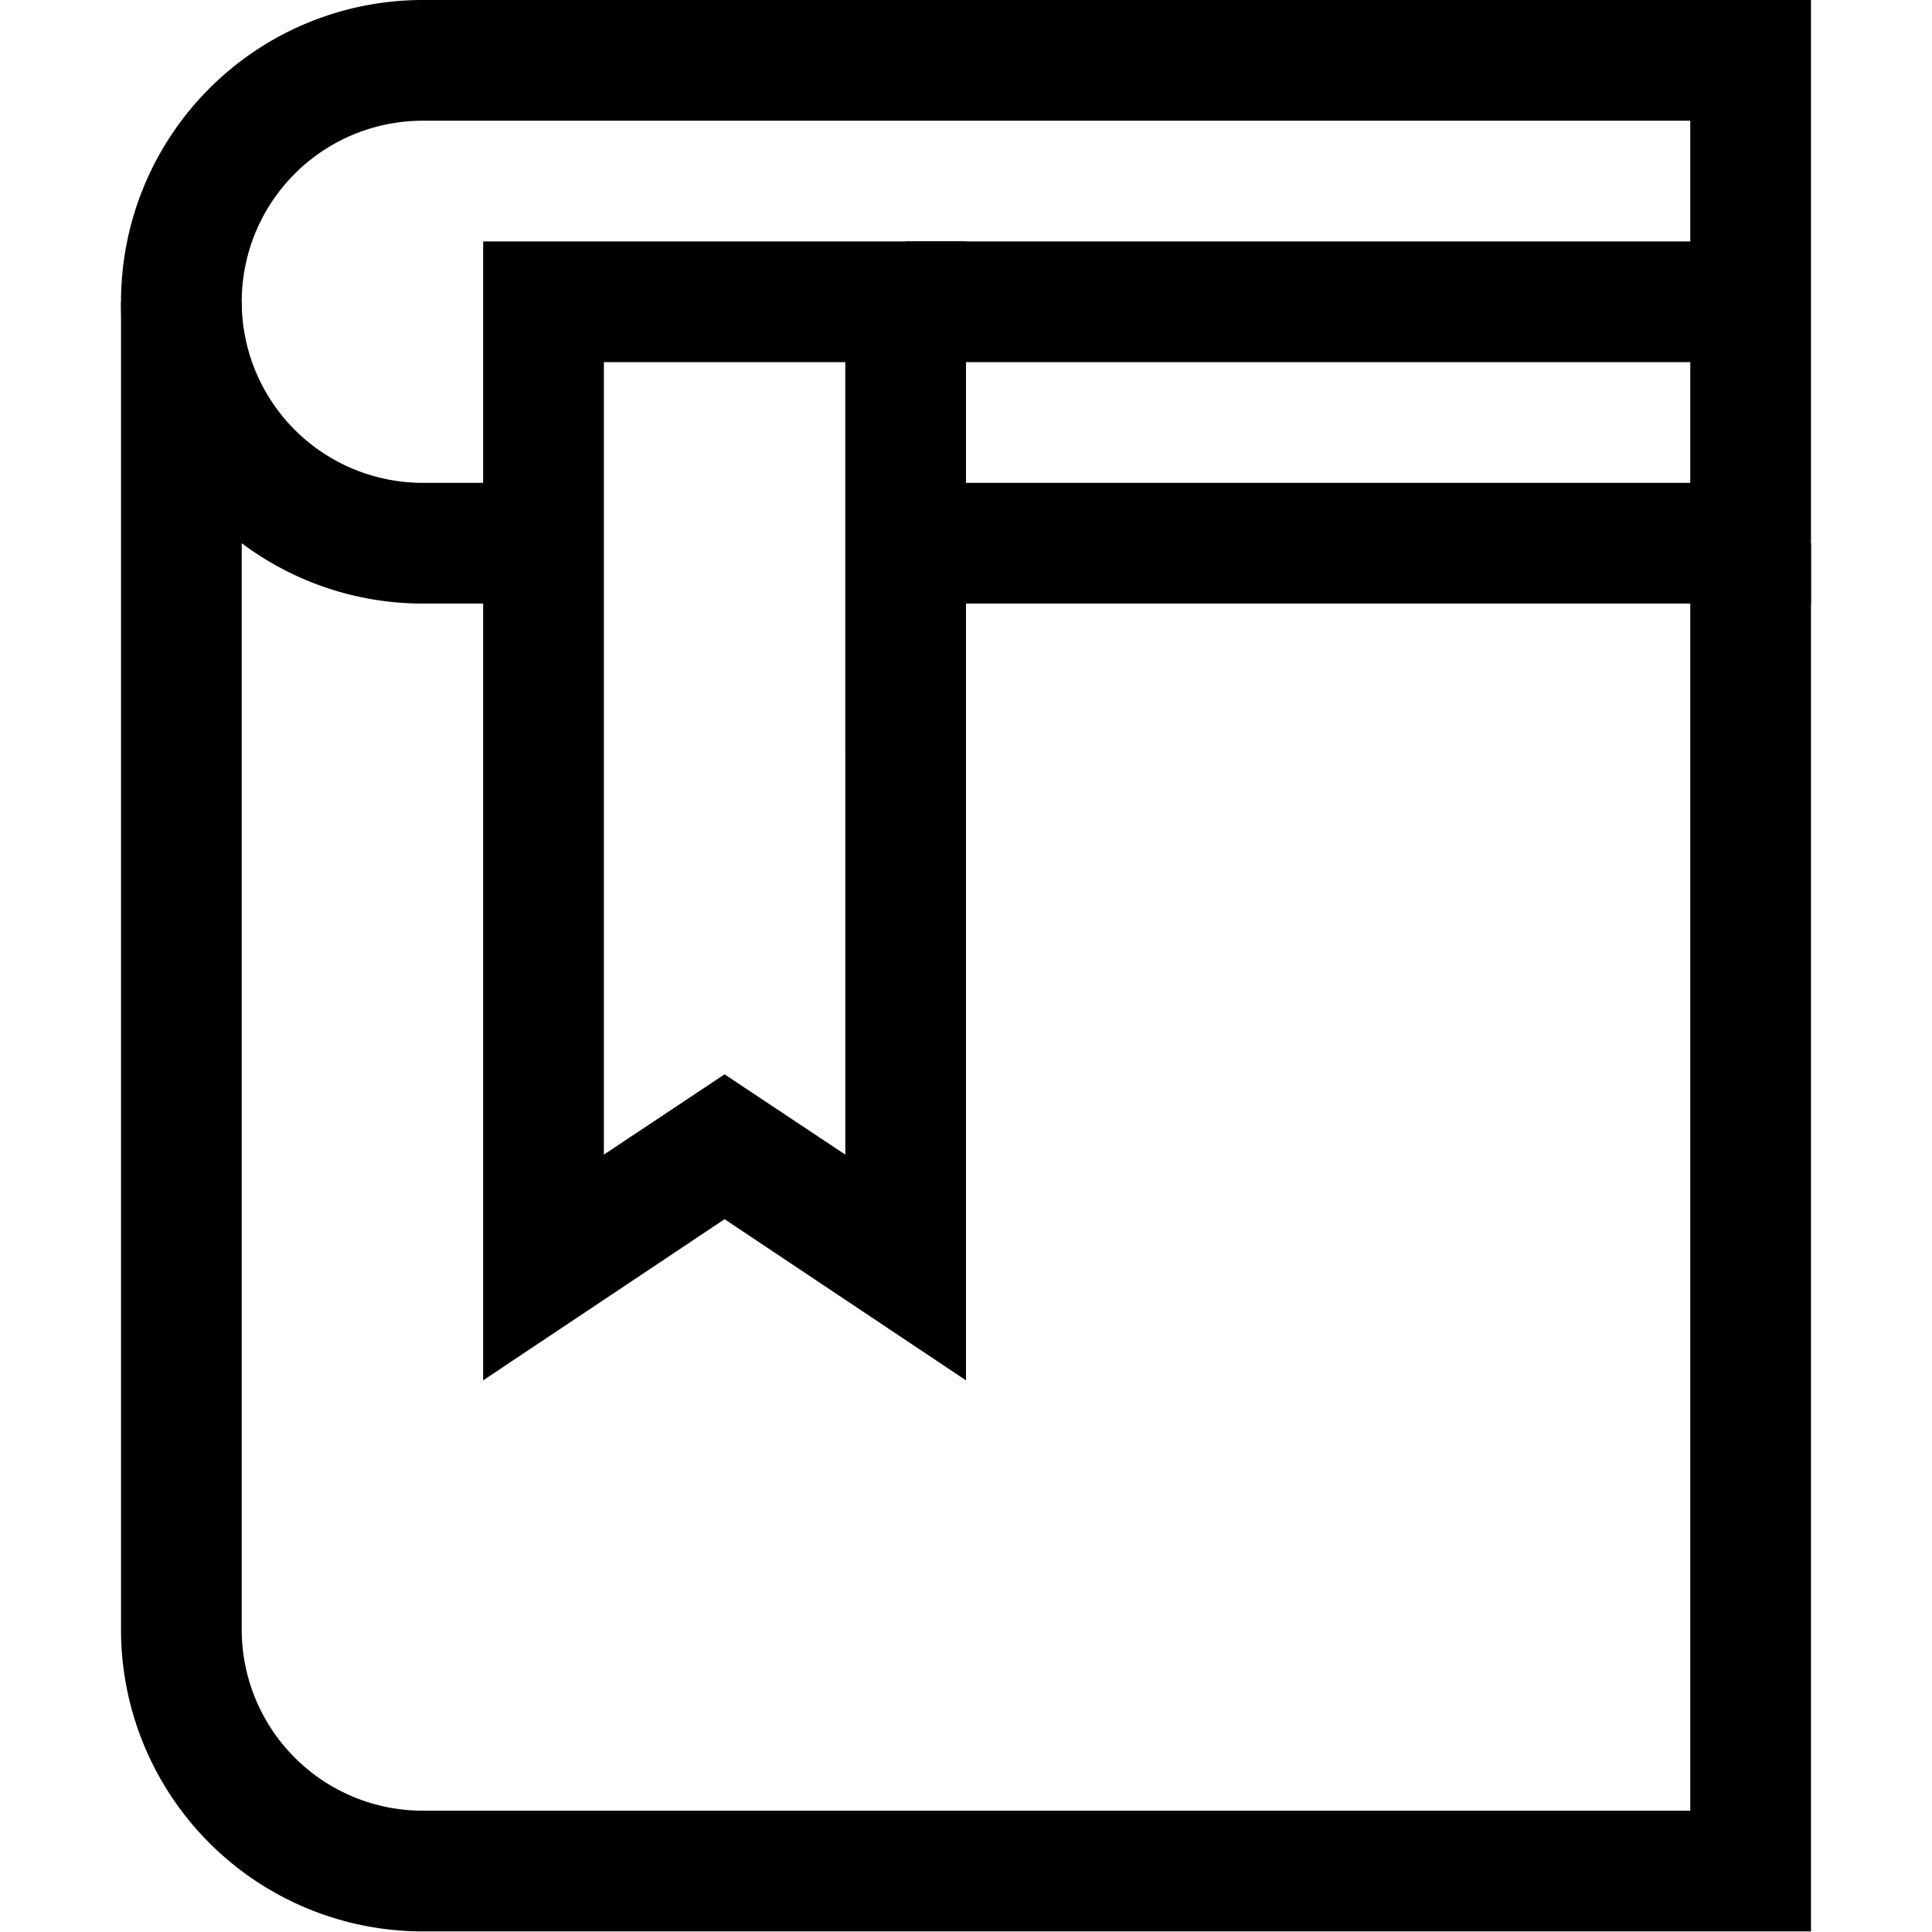 <?xml version="1.0" standalone="no"?><!DOCTYPE svg PUBLIC "-//W3C//DTD SVG 1.1//EN" "http://www.w3.org/Graphics/SVG/1.1/DTD/svg11.dtd"><svg t="1751785102140" class="icon" viewBox="0 0 1024 1024" version="1.1" xmlns="http://www.w3.org/2000/svg" p-id="9505" xmlns:xlink="http://www.w3.org/1999/xlink" width="200" height="200"><path d="M959.86 319.9H480.01V255.92h415.87V63.98H224.09a95.97 95.97 0 0 0 0 191.94h60.141v63.98H224.09A159.95 159.95 0 0 1 224.09 0h735.77z" p-id="9506"></path><path d="M512 731.611l-127.96-85.413-127.96 85.413V127.96h255.92zM320.06 191.94v420.029l63.98-42.547 63.98 42.547V191.94z" p-id="9507"></path><path d="M959.86 1023.68H224.09a159.95 159.95 0 0 1-159.95-159.95V159.95h63.98v703.78a95.97 95.97 0 0 0 95.97 95.97h671.79V287.91h63.98zM480.01 127.96h447.86v63.98H480.01z" p-id="9508"></path></svg>